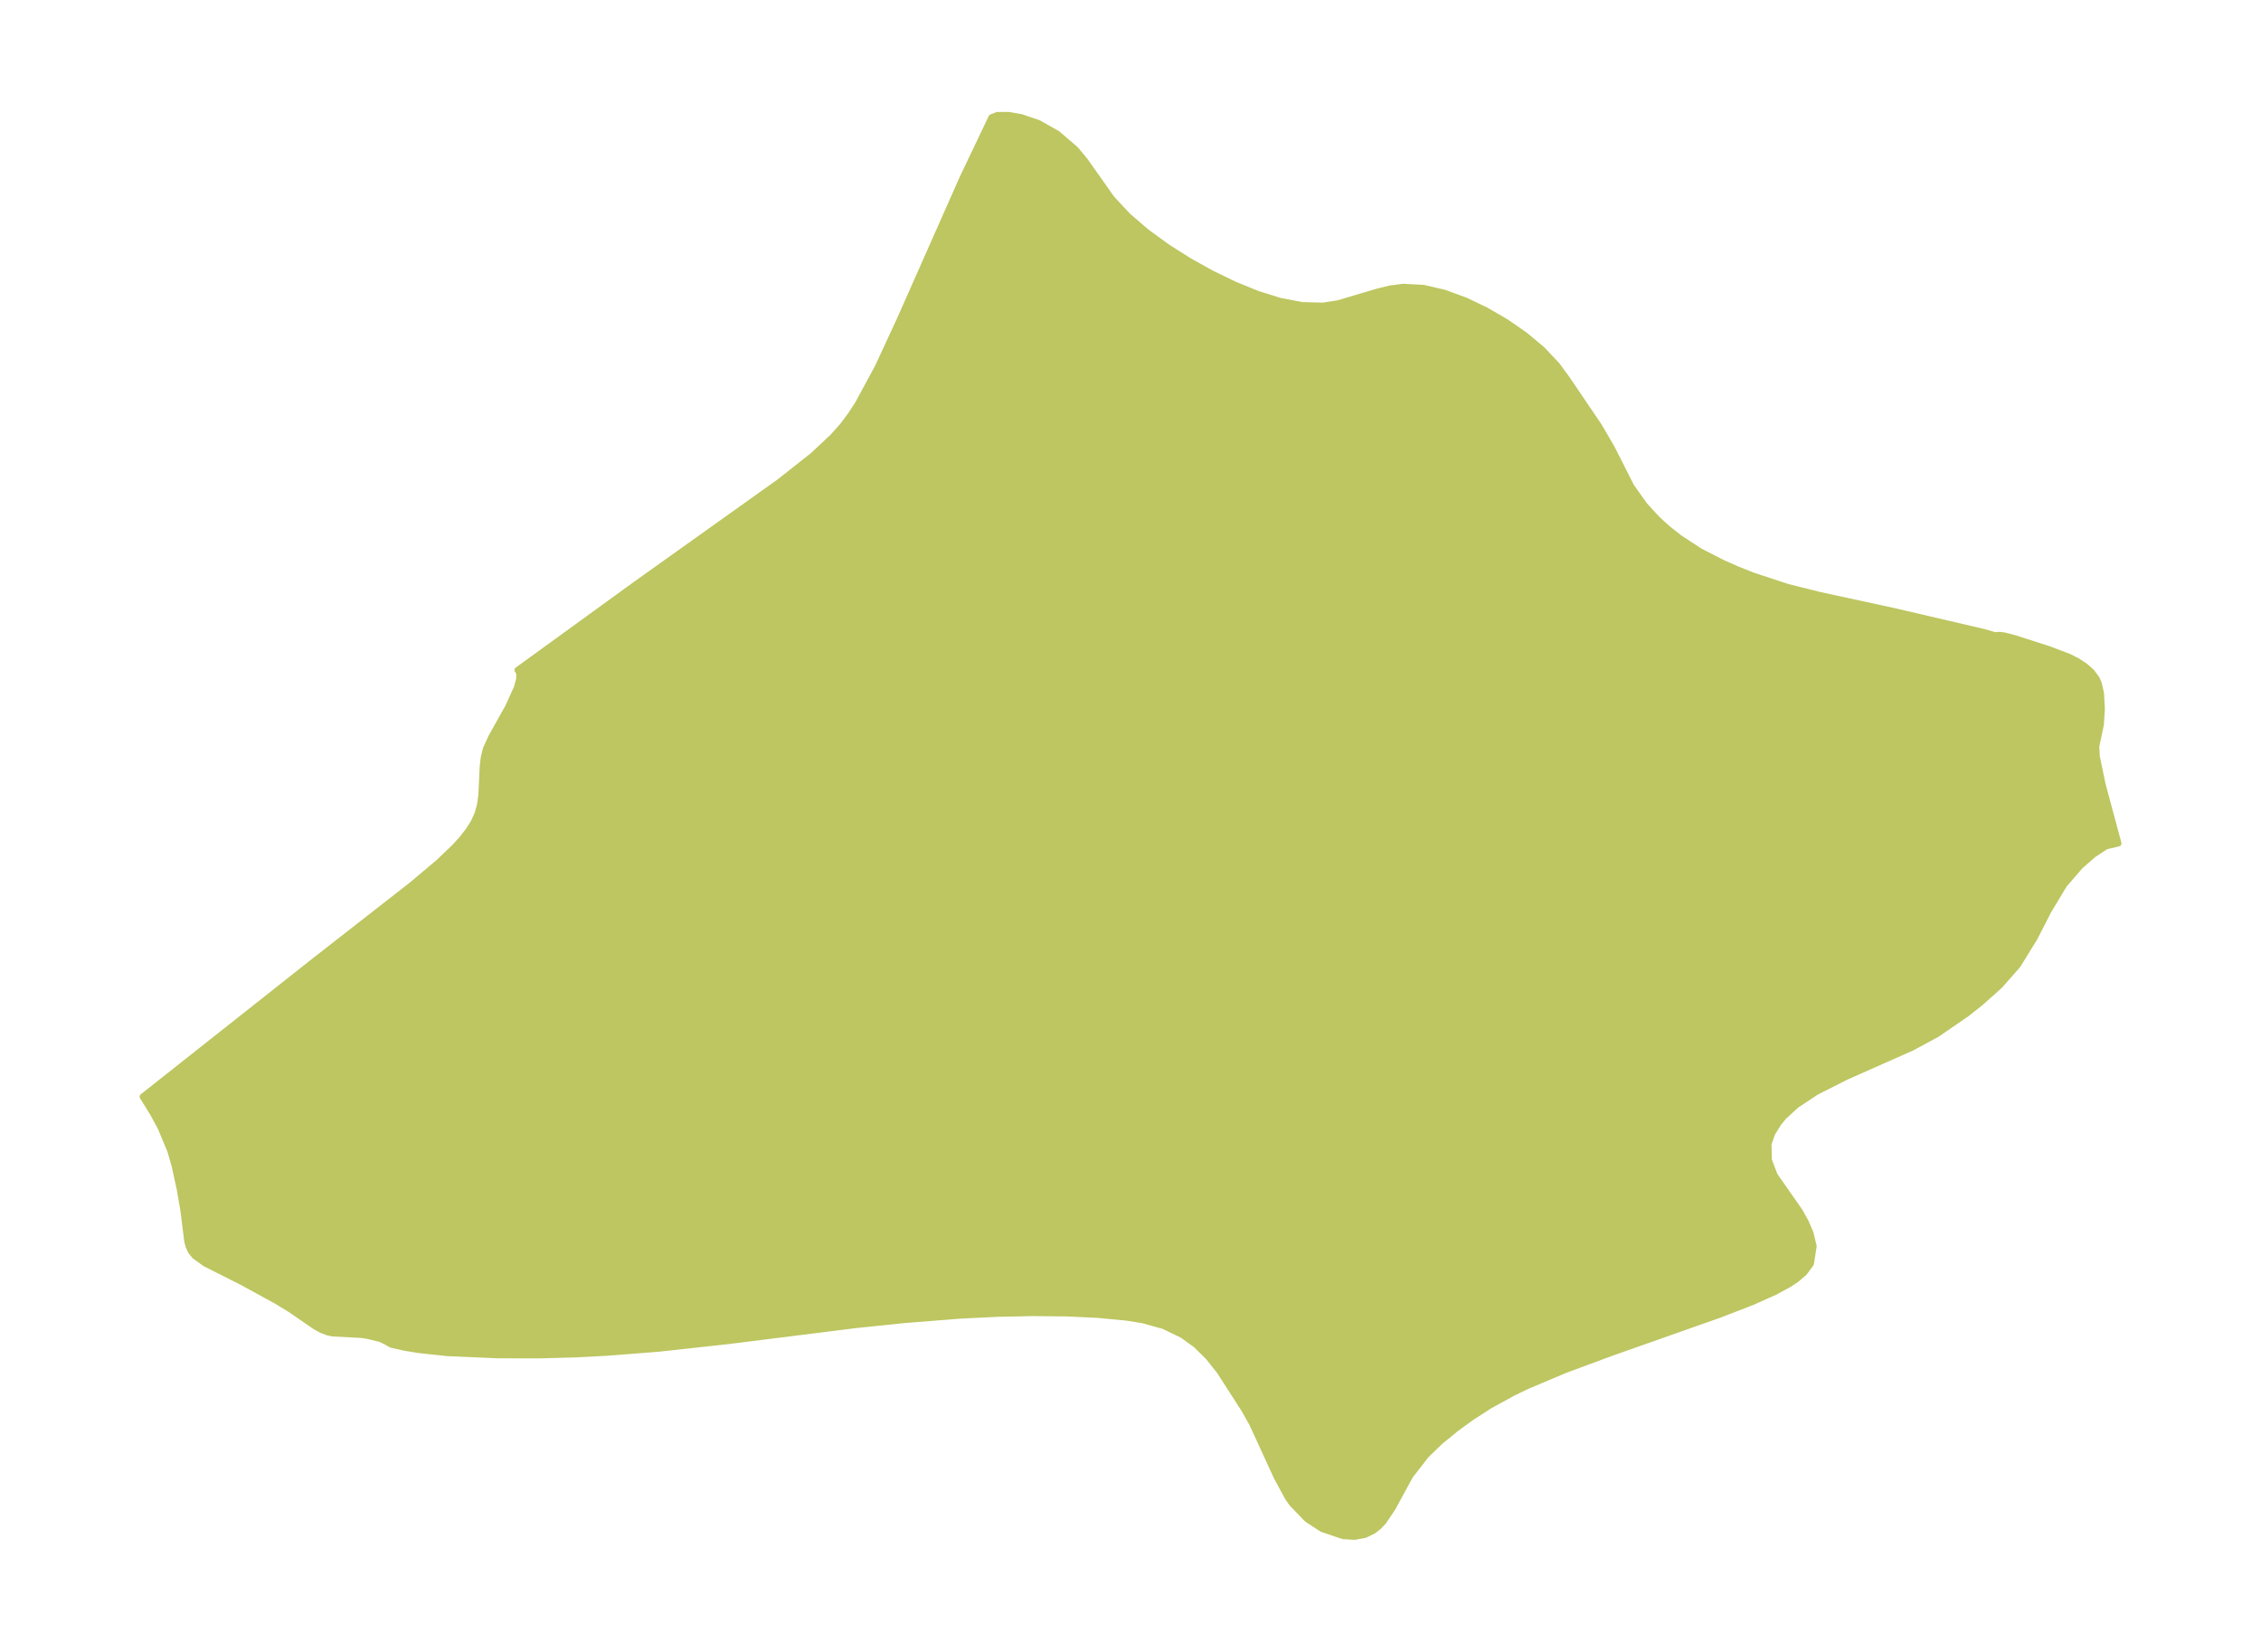 <?xml version="1.0" encoding="UTF-8"?>
<!DOCTYPE svg  PUBLIC '-//W3C//DTD SVG 1.1//EN'  'http://www.w3.org/Graphics/SVG/1.1/DTD/svg11.dtd'>
<svg width="371.52pt" height="271.45pt" version="1.1" viewBox="0 0 371.52 271.45" xmlns="http://www.w3.org/2000/svg" xmlns:xlink="http://www.w3.org/1999/xlink">
 <defs>
  <style type="text/css">*{stroke-linejoin: round; stroke-linecap: butt}</style>
 </defs>
 <g id="figure_1">
  <g id="patch_1">
   <path d="m0 271.45h371.52v-271.45h-371.52v271.45z" fill="none"/>
  </g>
  <g id="axes_1">
   <g id="PatchCollection_1">
    <defs>
     <path id="m06263cbc2c" d="m327.83-167.04 0.748-0.068 0.74 0.1 1.724 0.443 5.631 1.811 3.29 1.252 1.369 0.693 1.259 0.821 1.097 0.967 0.845 1.147 0.325 0.751 0.369 1.64 0.138 2.601-0.168 2.528-0.754 3.572 0.082 1.631 0.963 4.654 2.604 9.659-2.047 0.488-2.026 1.325-2.2 1.914-2.658 3.084-2.551 4.233-2.33 4.544-2.74 4.434-2.952 3.358-3.242 2.892-2.203 1.732-4.852 3.336-4.151 2.243-10.793 4.789-4.88 2.465-3.287 2.172-2.079 1.903-0.832 1.008-1.074 1.724-0.607 1.758 0.053 2.634 0.956 2.519 4.111 5.885 0.971 1.735 0.809 1.867 0.52 2.163-0.454 2.88-1.084 1.469-1.343 1.137-1.124 0.746-2.312 1.263-3.772 1.69-5.316 2.057-17.997 6.35-7.58 2.814-6.045 2.557-2.341 1.125-3.802 2.082-3.056 1.969-2.476 1.798-2.705 2.217-2.26 2.186-2.635 3.396-2.857 5.25-1.476 2.212-0.784 0.842-0.889 0.709-1.418 0.695-1.727 0.313-1.859-0.115-3.475-1.181-2.443-1.597-2.505-2.599-0.62-0.889-1.842-3.384-4.037-8.797-1.315-2.341-4.033-6.276-1.839-2.324-2.038-2.025-2.275-1.641-3.038-1.468-3.442-0.965-2.7-0.429-4.725-0.453-5.163-0.238-5.512-0.052-5.793 0.12-6.019 0.29-9.076 0.716-8.154 0.841-21.061 2.642-11.353 1.244-8.56 0.669-5.089 0.263-6 0.165-6.628-0.011-8.395-0.355-4.813-0.517-2.14-0.347-2.319-0.525-0.775-0.441-0.982-0.48-2.078-0.519-1.194-0.17-4.602-0.238-0.819-0.174-1.042-0.4-1.001-0.553-4.065-2.801-2.302-1.399-5.574-3.055-6.151-3.108-1.701-1.223-0.615-0.747-0.376-0.788-0.241-0.88-0.64-5.14-0.581-3.35-0.827-3.811-0.735-2.574-1.58-3.791-1.262-2.342-1.711-2.769 28.394-22.455 15.768-12.308 4.444-3.736 2.659-2.543 1.173-1.293 1.05-1.336 0.886-1.389 0.668-1.457 0.405-1.509 0.213-1.565 0.221-4.652 0.169-1.477 0.336-1.406 0.9-1.974 2.769-4.952 1.438-3.169 0.375-1.372 0.025-1.045-0.3-0.479 19.52-14.161 23.536-16.784 5.477-4.327 3.343-3.134 1.509-1.701 1.345-1.791 1.23-1.889 3.268-6.048 3.589-7.754 10.263-23.168 4.801-10.089 0.972-0.388 1.864 0.007 2.06 0.36 2.83 0.966 3.119 1.762 2.986 2.573 1.523 1.833 4.428 6.268 2.613 2.801 3.06 2.637 3.379 2.465 3.591 2.281 3.717 2.075 3.773 1.833 3.772 1.536 3.719 1.165 3.616 0.692 3.461 0.088 2.47-0.386 6.484-1.919 2.079-0.511 2.119-0.279 3.33 0.176 3.423 0.791 3.45 1.264 3.411 1.629 3.301 1.918 3.111 2.155 2.824 2.363 2.42 2.561 1.651 2.253 5.267 7.772 2.118 3.634 3.183 6.297 2.183 3.078 2.043 2.228 1.693 1.552 1.984 1.572 3.429 2.236 3.684 1.889 2.454 1.082 2.549 1.011 5.675 1.869 5.32 1.329 12.231 2.649 14.732 3.439 1.817 0.526" stroke="#bdc660"/>
    </defs>
    <g clip-path="url(#p73679f698e)">
     <use y="271.449" fill="#bdc660" stroke="#bdc660" xlink:href="#m06263cbc2c"/>
    </g>
   </g>
  </g>
 </g>
 <defs>
  <clipPath id="p73679f698e">
   <rect x="7.2" y="7.2" width="357.12" height="257.05"/>
  </clipPath>
 </defs>
</svg>
